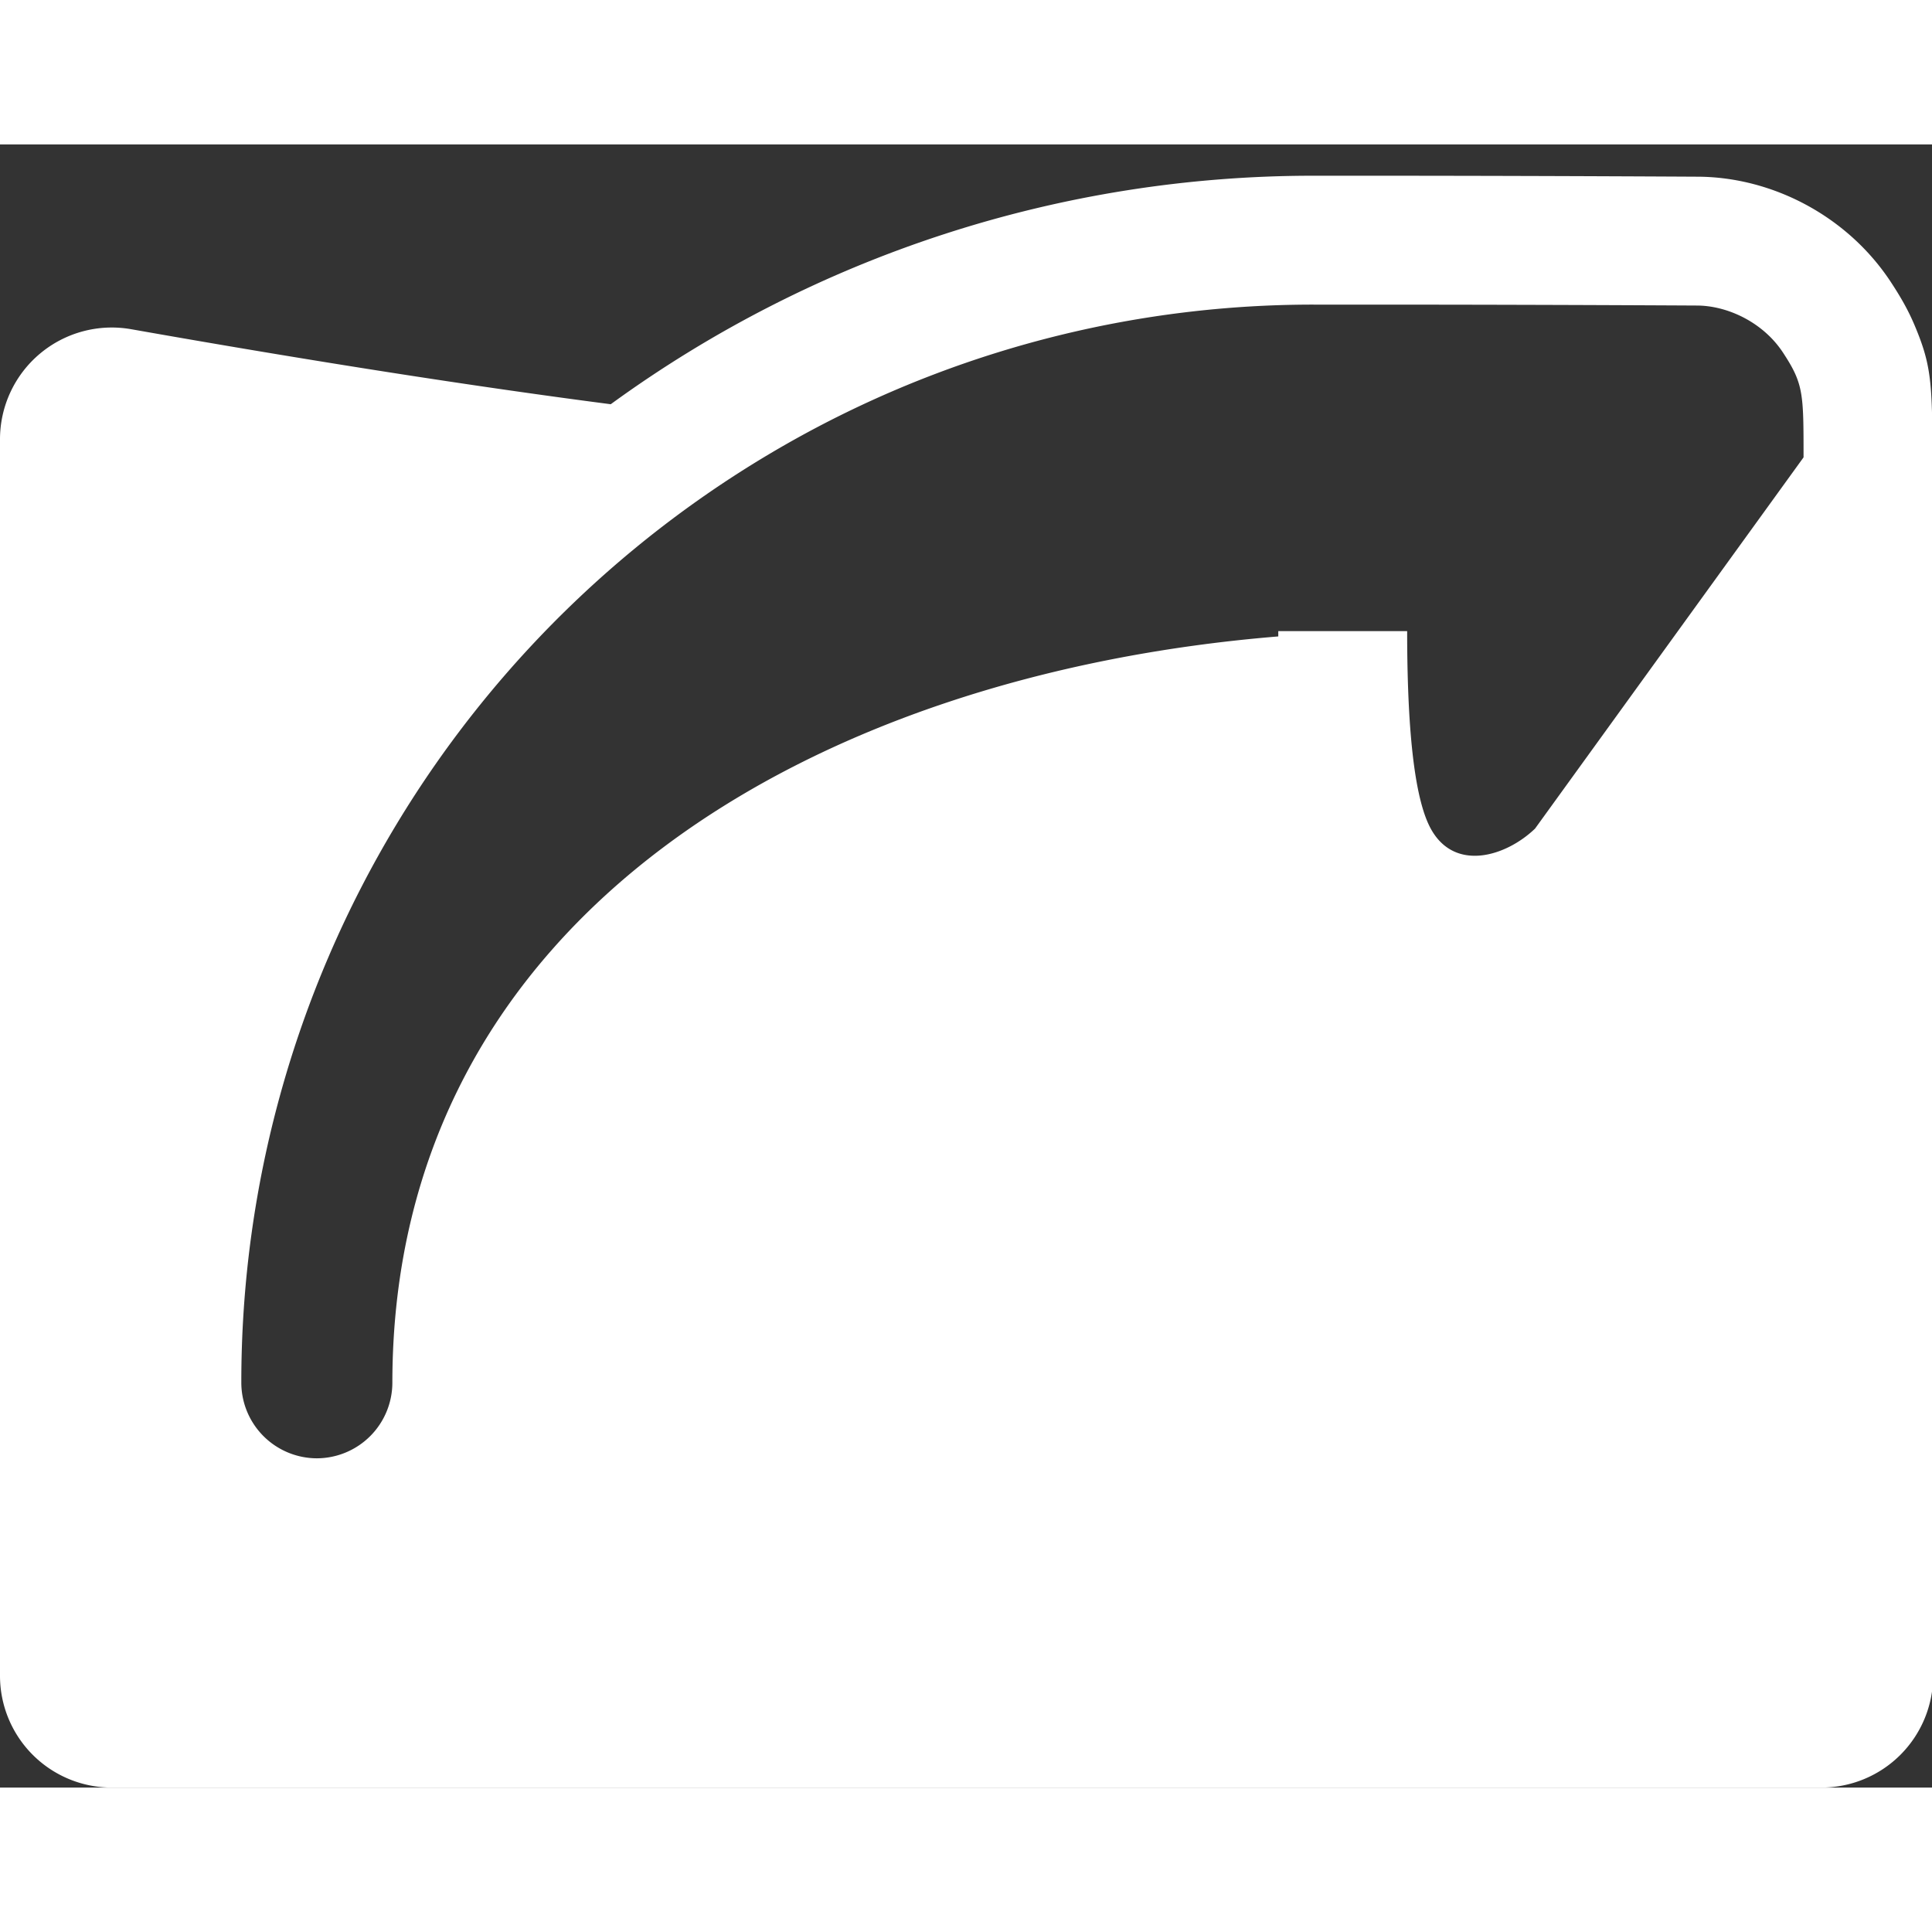 <svg t="1572252409685" class="icon" viewBox="0 0 1204 1024" version="1.1" xmlns="http://www.w3.org/2000/svg" p-id="31336" width="512" height="512"><rect x="0" y="0" width="1204" height="1024" fill="#333333" stroke="none"/><path d="M509.33 176.188A672.587 672.587 0 0 0 150.387 771.514a47.184 47.184 0 0 0 47.064 47.285 47.184 47.184 0 0 0 47.064-47.305c0.281-291.579 264.333-441.364 552.097-464.876v-3.313h80.314v2.47c0.141 63.327 5.12 103.705 14.999 121.153 14.979 26.504 46.642 16.765 64.693-0.542l167.334-231.364c0-39.816 0-45.739-12.649-65.054a62.243 62.243 0 0 0-6.987-8.835c-12.91-13.553-31.001-20.621-46.582-20.721-75.435-0.402-145.488-0.582-210.181-0.582h-28.913a663.191 663.191 0 0 0-309.308 76.358z m694.854 1.365c0.341 2.811 0.522 5.662 0.522 8.493V954.328A69.672 69.672 0 0 1 1135.034 1024H69.672A69.672 69.672 0 0 1 0 954.328V183.778a69.672 69.672 0 0 1 81.779-68.608c113.684 20.078 213.293 35.639 298.827 46.743A743.544 743.544 0 0 1 818.618 19.516h28.933c64.833 0 135.027 0.201 210.683 0.602 46.582 0.281 93.365 24.757 120.27 65.877 6.345 9.678 10.923 17.789 14.878 27.267 8.654 20.681 10.461 31.724 10.802 64.291z" fill="#ffffff" p-id="31337"></path></svg>
